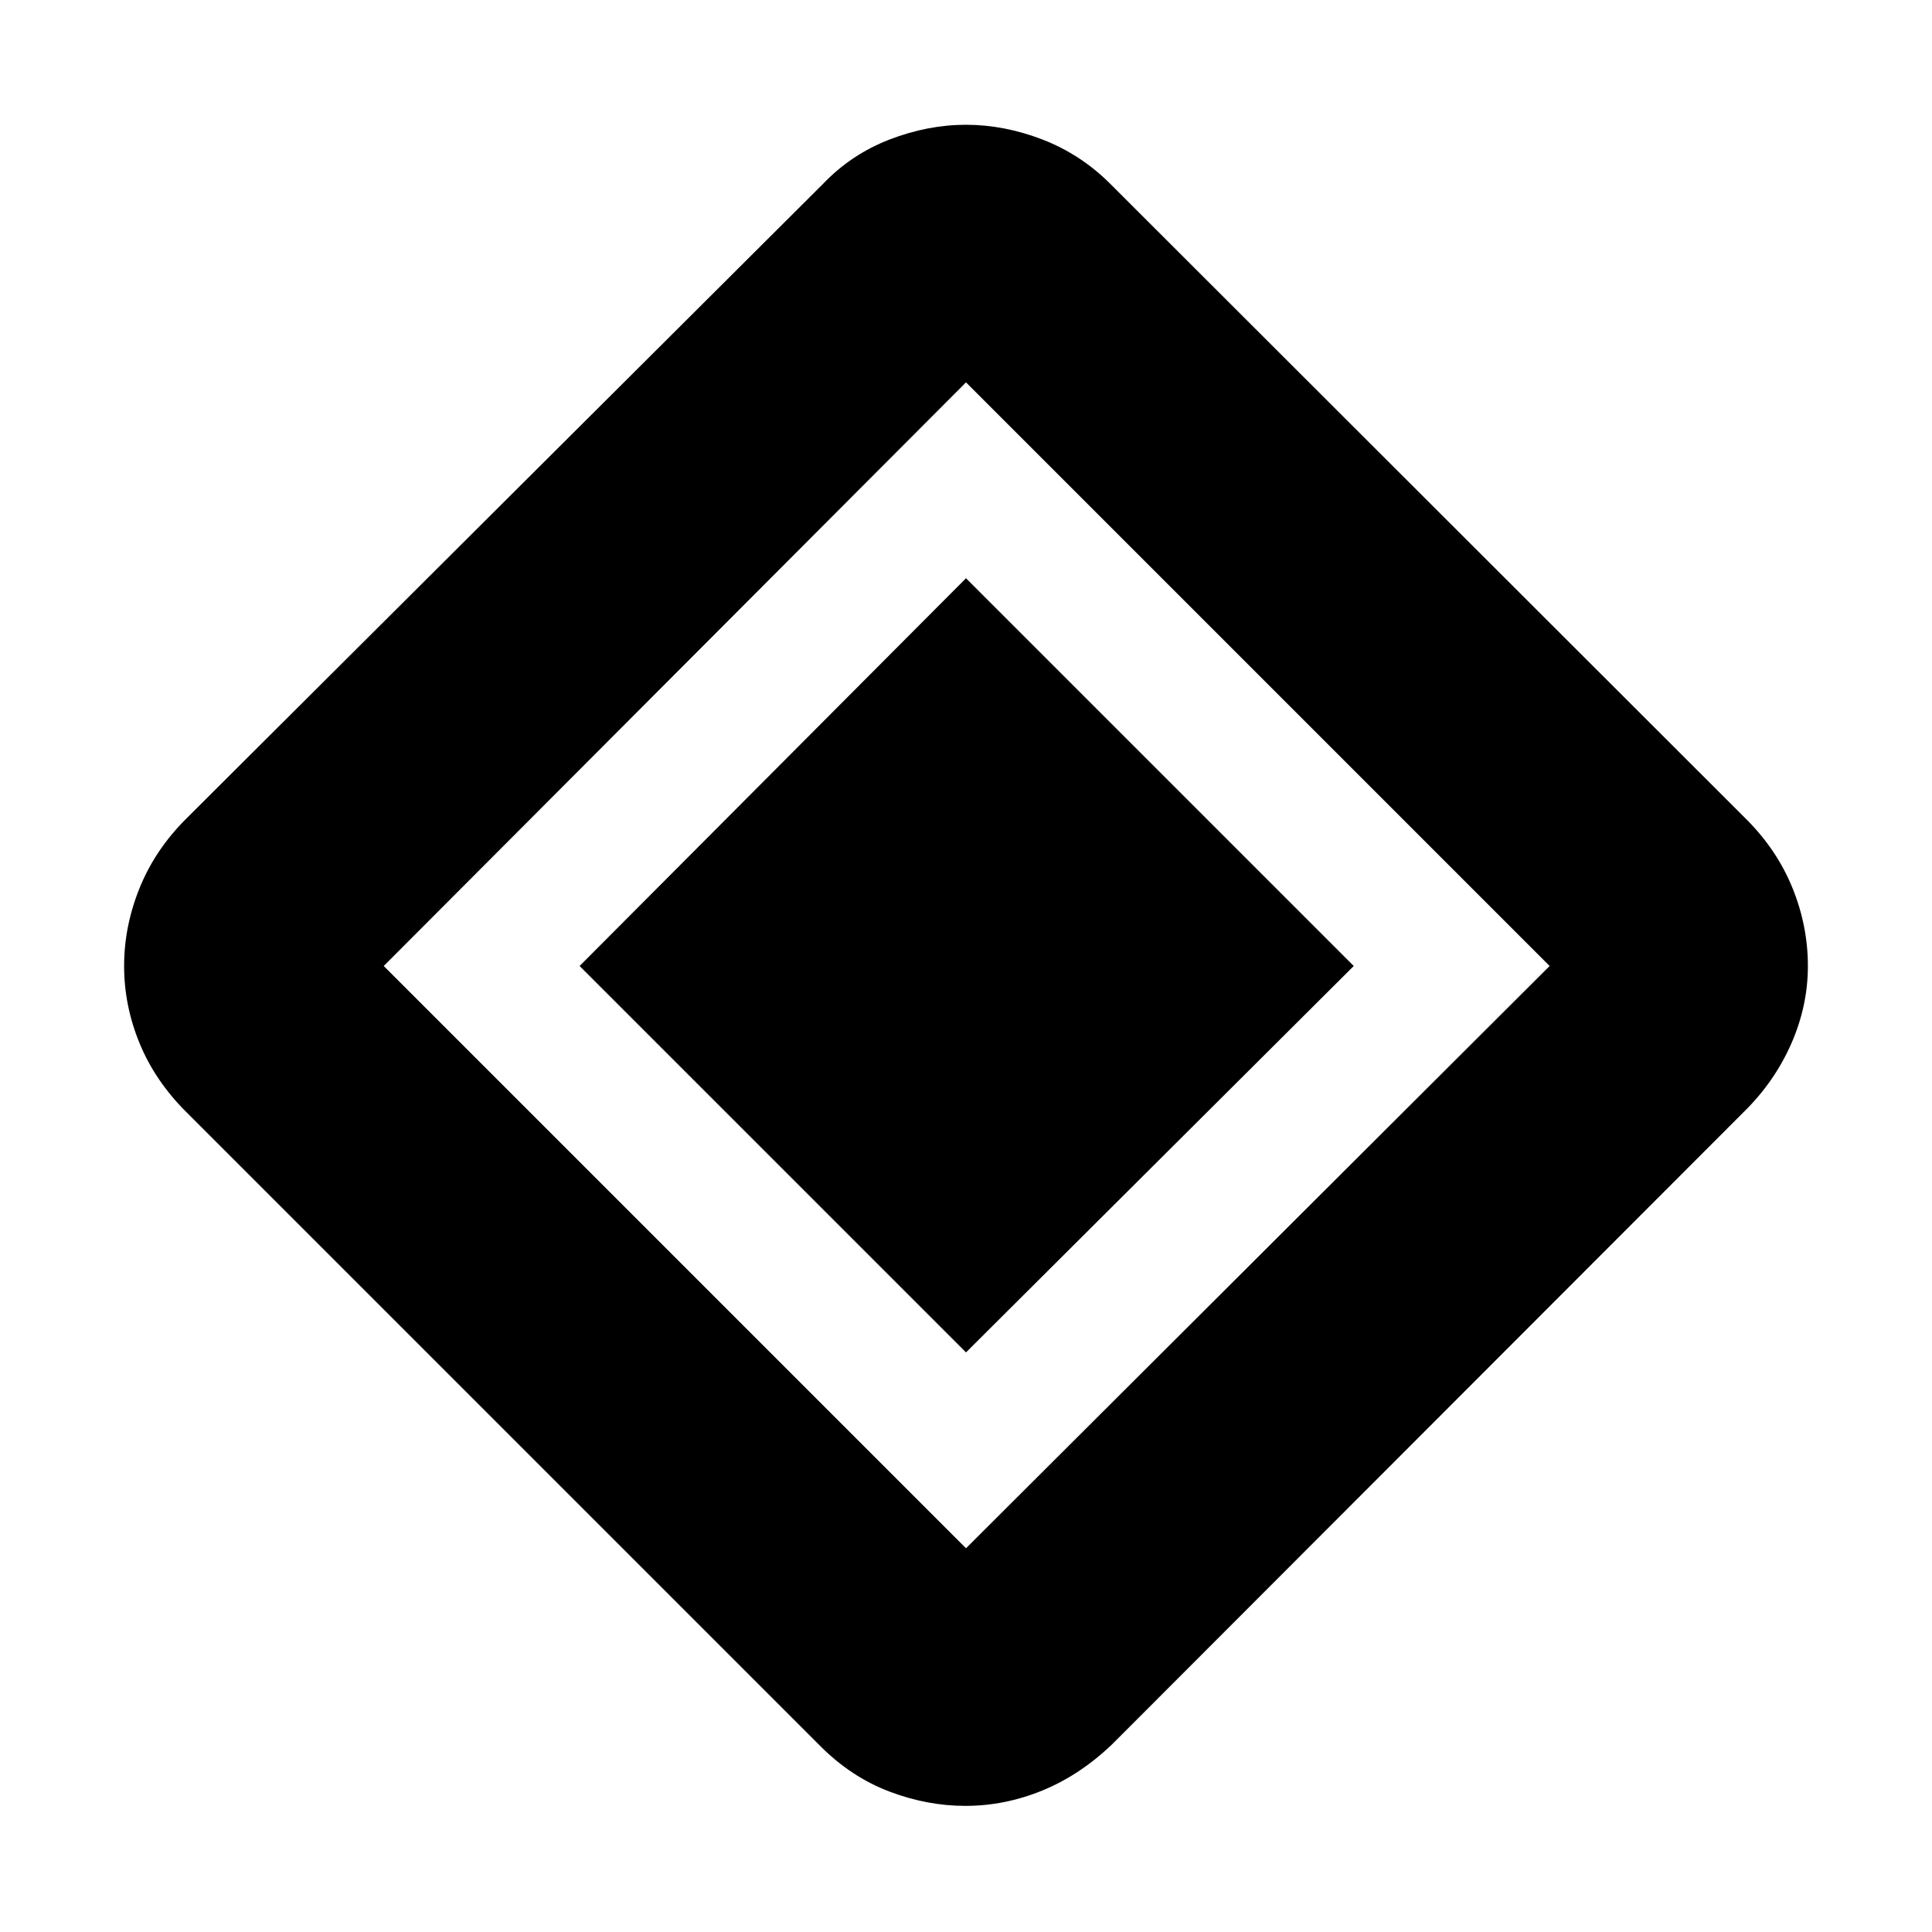<svg xmlns="http://www.w3.org/2000/svg" height="40" viewBox="0 -960 960 960" width="40"><path d="M480-288 288-480l192-192.67L672.67-480 480-288Zm72.67 194.67q-16 15.33-34.67 23-18.67 7.66-38.33 7.66-19 0-37.84-7.16Q423-77 407.67-92.33L92.33-407.67q-15.33-15.33-23-34-7.66-18.66-7.66-38.33 0-19.67 7.66-38.67 7.67-19 23-34.33L409-868.67q14-14.66 33-22 19-7.33 38-7.33t38 7.33q19 7.34 33.67 22l316 315.67q15.33 15.33 23 34.22 7.66 18.89 7.66 38.78 0 19.83-8.29 38.67-8.3 18.83-23.37 33.66l-314 314.34ZM480-190.67 770-480 480-770 190.67-480 480-190.67Z"/></svg>